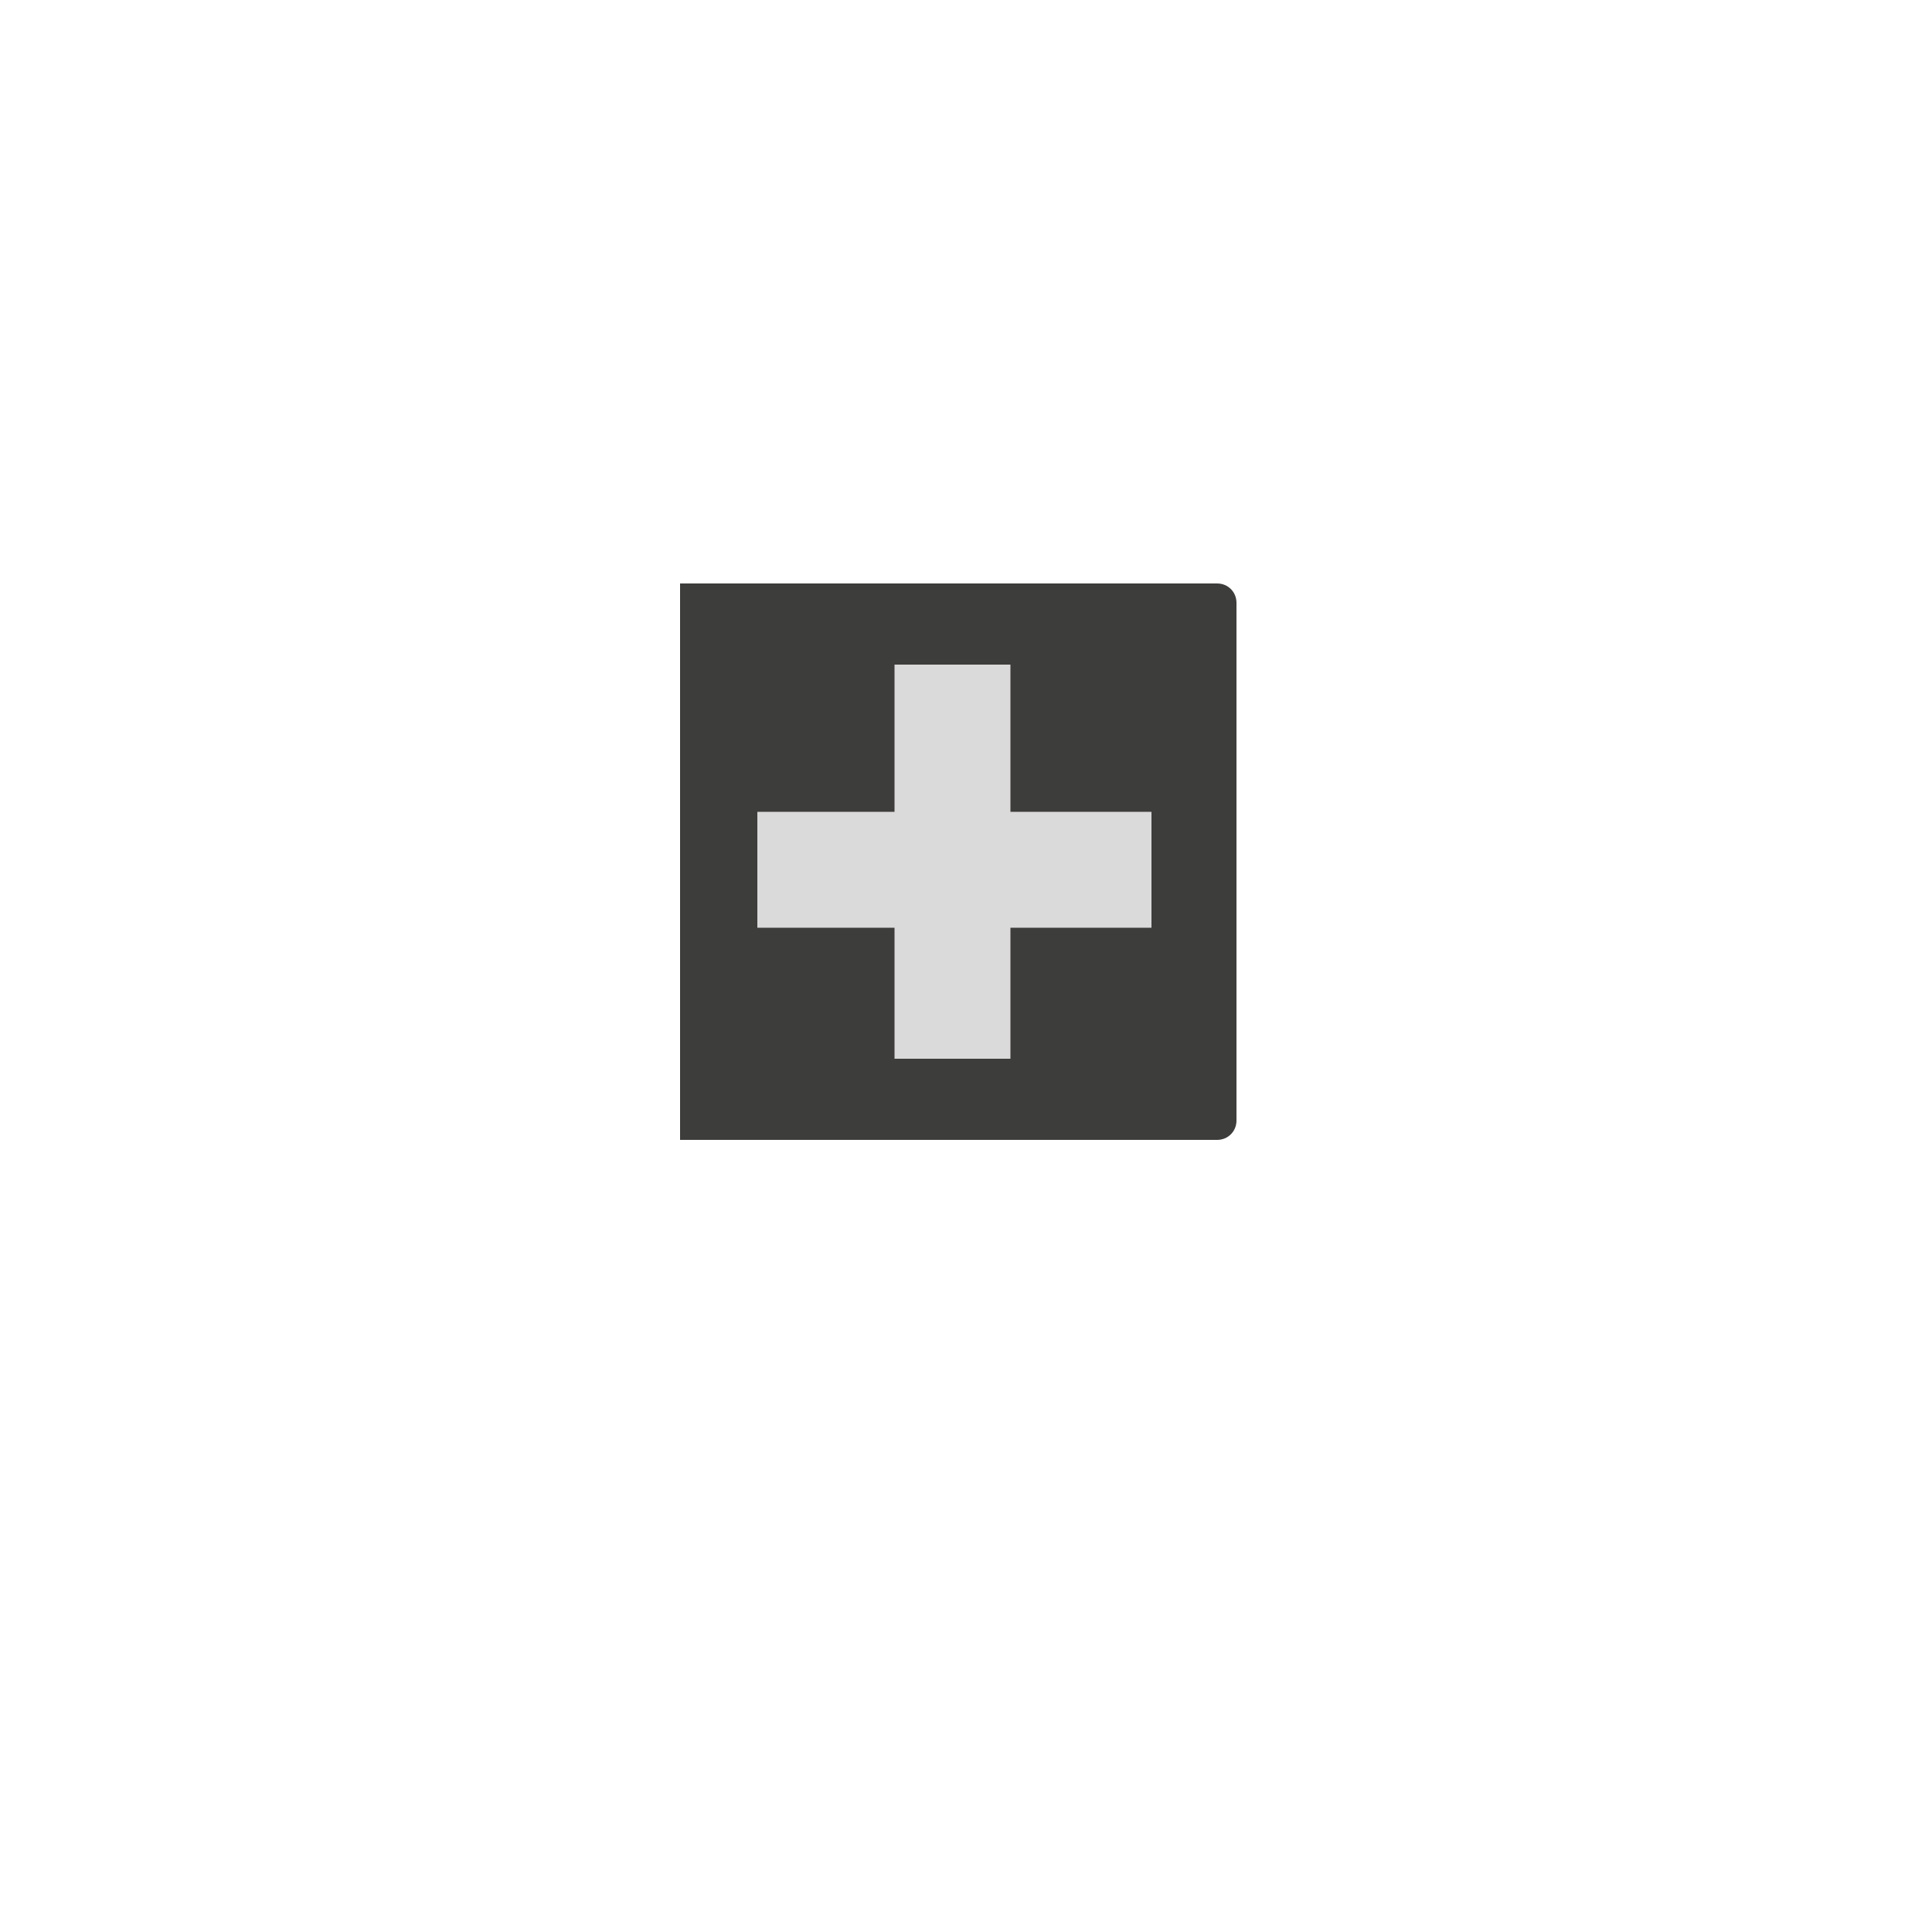 <?xml version="1.0" encoding="utf-8"?>
<!-- Generator: Adobe Illustrator 21.1.0, SVG Export Plug-In . SVG Version: 6.00 Build 0)  -->
<svg version="1.1" id="圖層_1" xmlns="http://www.w3.org/2000/svg" xmlns:xlink="http://www.w3.org/1999/xlink" x="0px" y="0px"
	 viewBox="0 0 500 500" style="enable-background:new 0 0 500 500;" xml:space="preserve">
<style type="text/css">
	.st0{fill:#3D3D3B;}
	.st1{fill:#CCCCCC;stroke:#DBDADA;stroke-width:30;stroke-miterlimit:10;}
</style>
<g>
	<path class="st0" d="M315,295H176V151h139c2.8,0,5,2.2,5,5v134C320,292.8,317.8,295,315,295z"/>
</g>
<line class="st1" x1="246.5" y1="172" x2="246.5" y2="274"/>
<line class="st1" x1="196" y1="225.1" x2="298" y2="225.1"/>
</svg>
